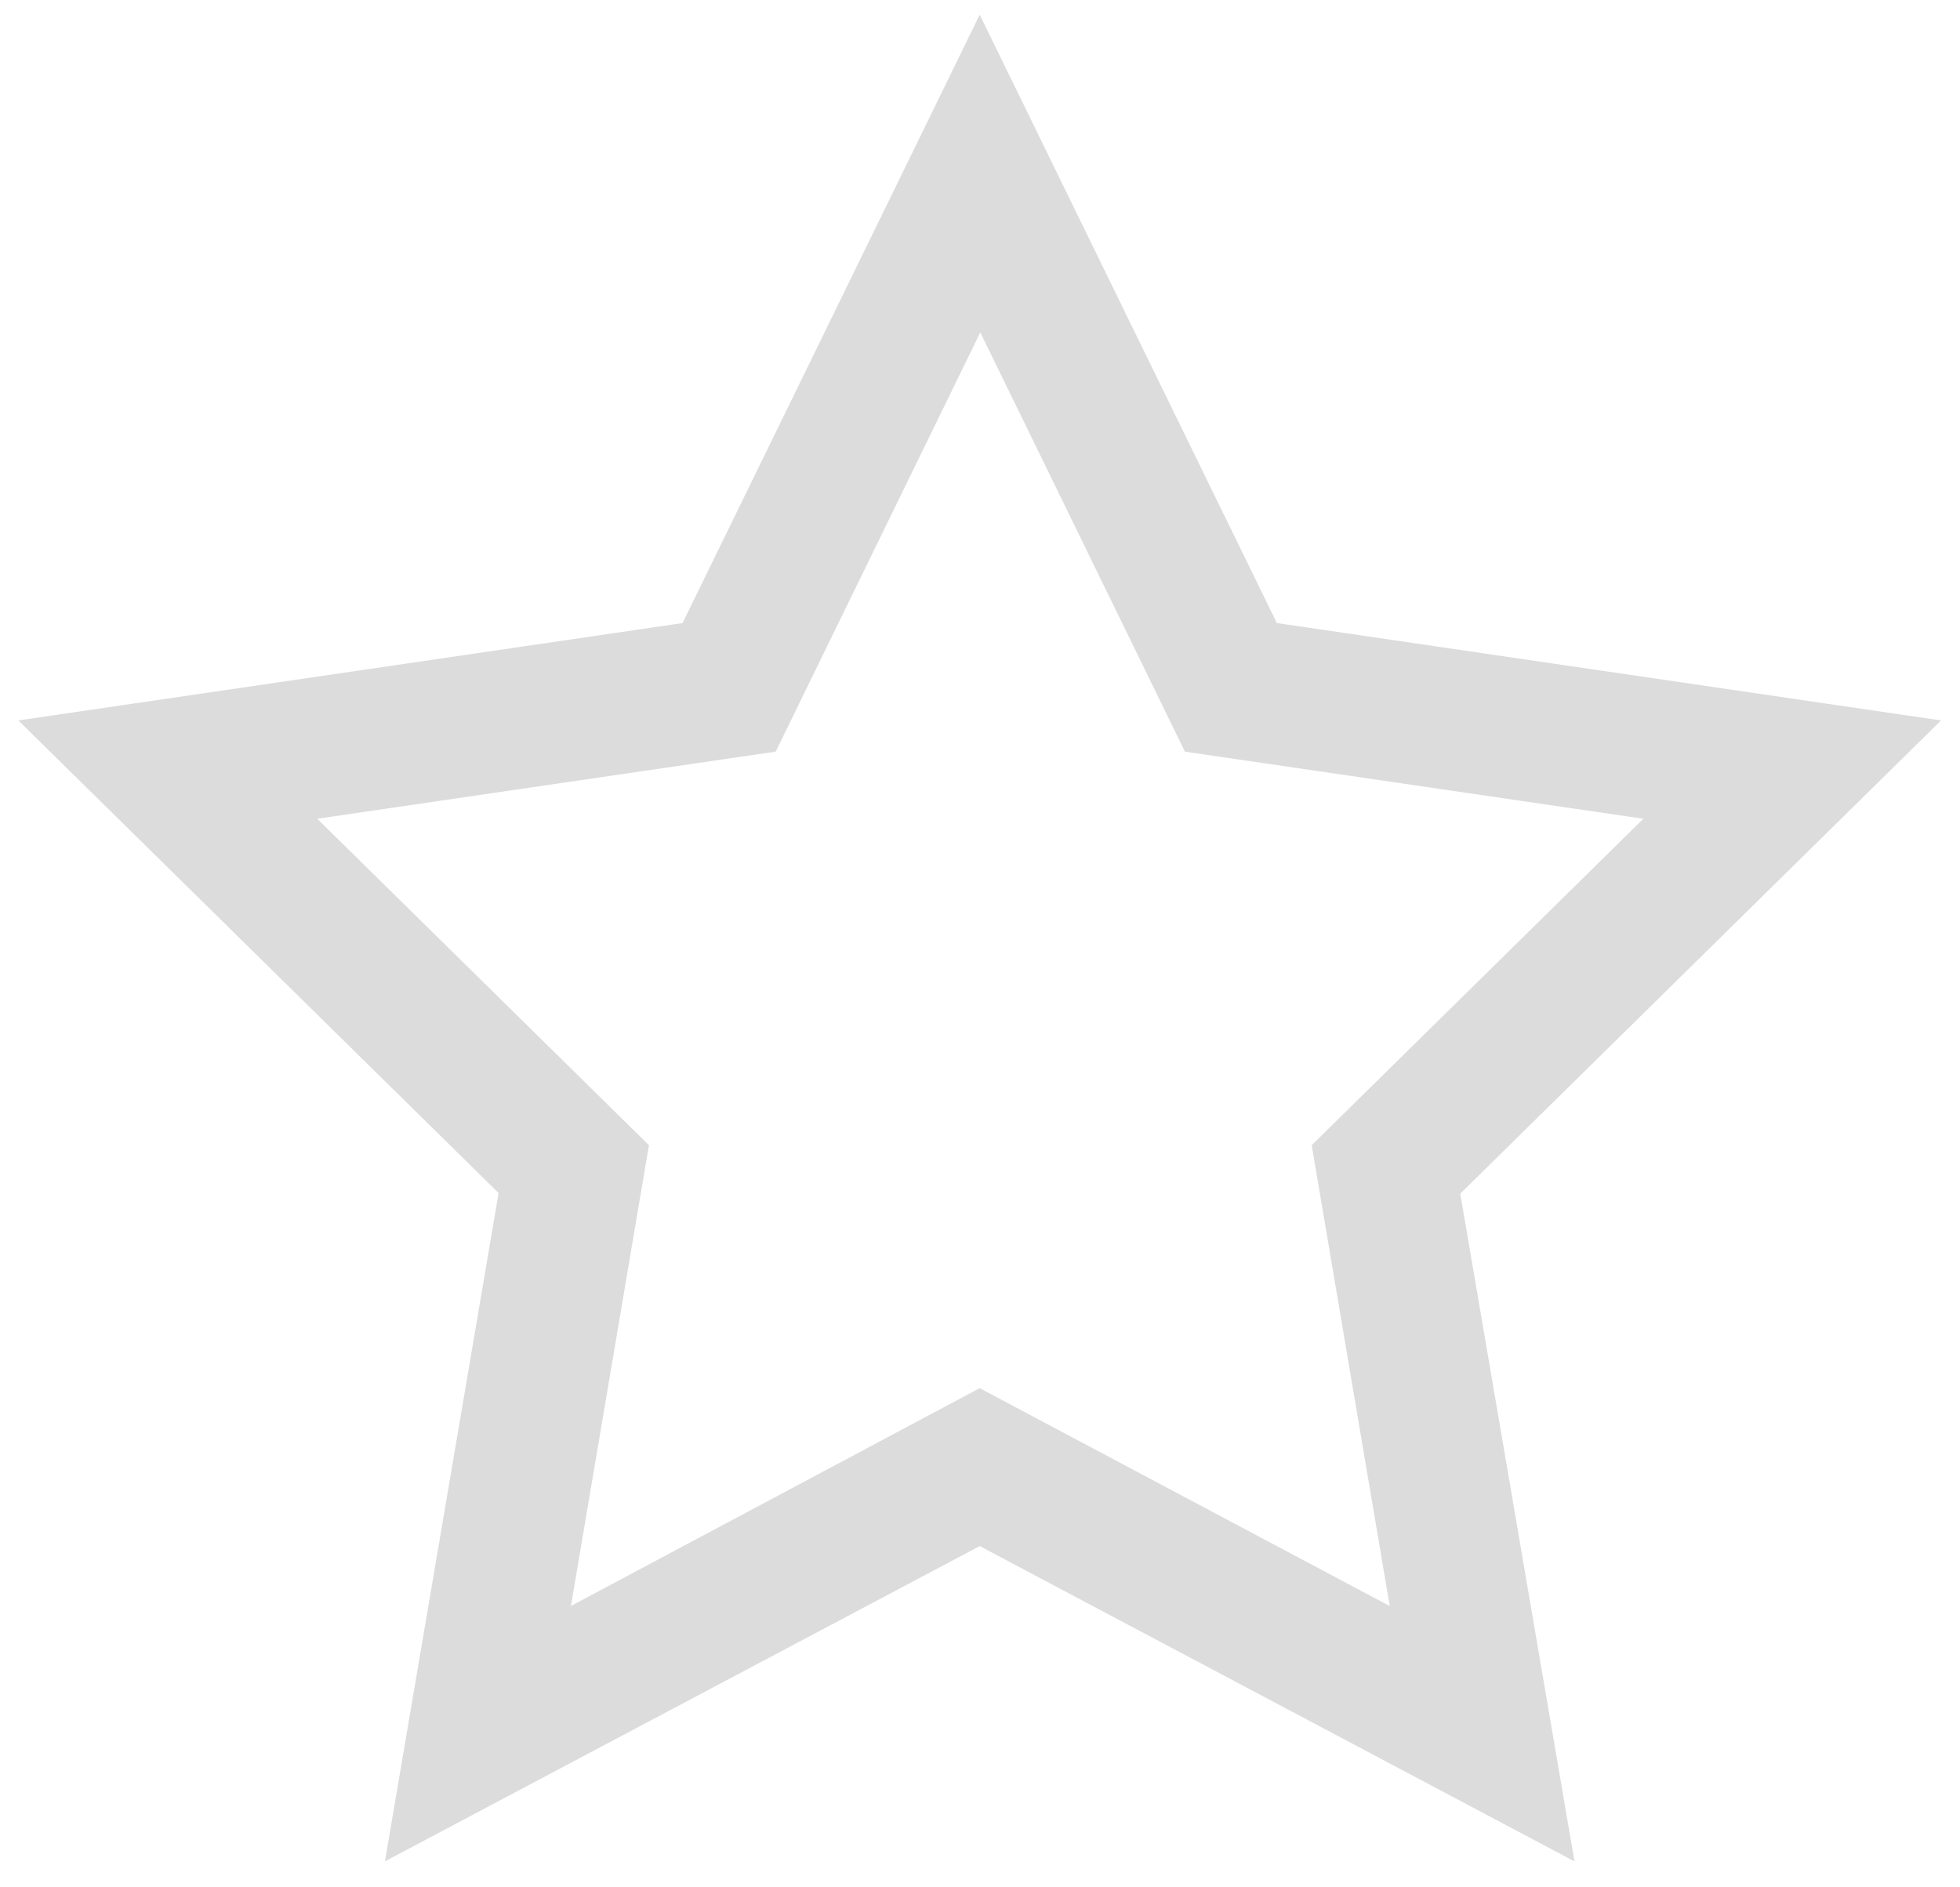 <svg width="27" height="26" viewBox="0 0 27 26" fill="none" xmlns="http://www.w3.org/2000/svg">
<path d="M21.224 25L13.496 20.903L5.767 25L7.244 16.314L1 10.169L9.636 8.903L13.496 1L17.356 8.903L25.992 10.169L19.74 16.323L21.224 25ZM13.496 19.52L19.608 22.768L18.445 15.898L23.385 11.035L16.556 10.035L13.504 3.781L10.452 10.035L3.623 11.035L8.564 15.898L7.401 22.768L13.496 19.52Z" fill="#DCDCDC" stroke="#DCDCDC" stroke-width="0.7"/>
</svg>

